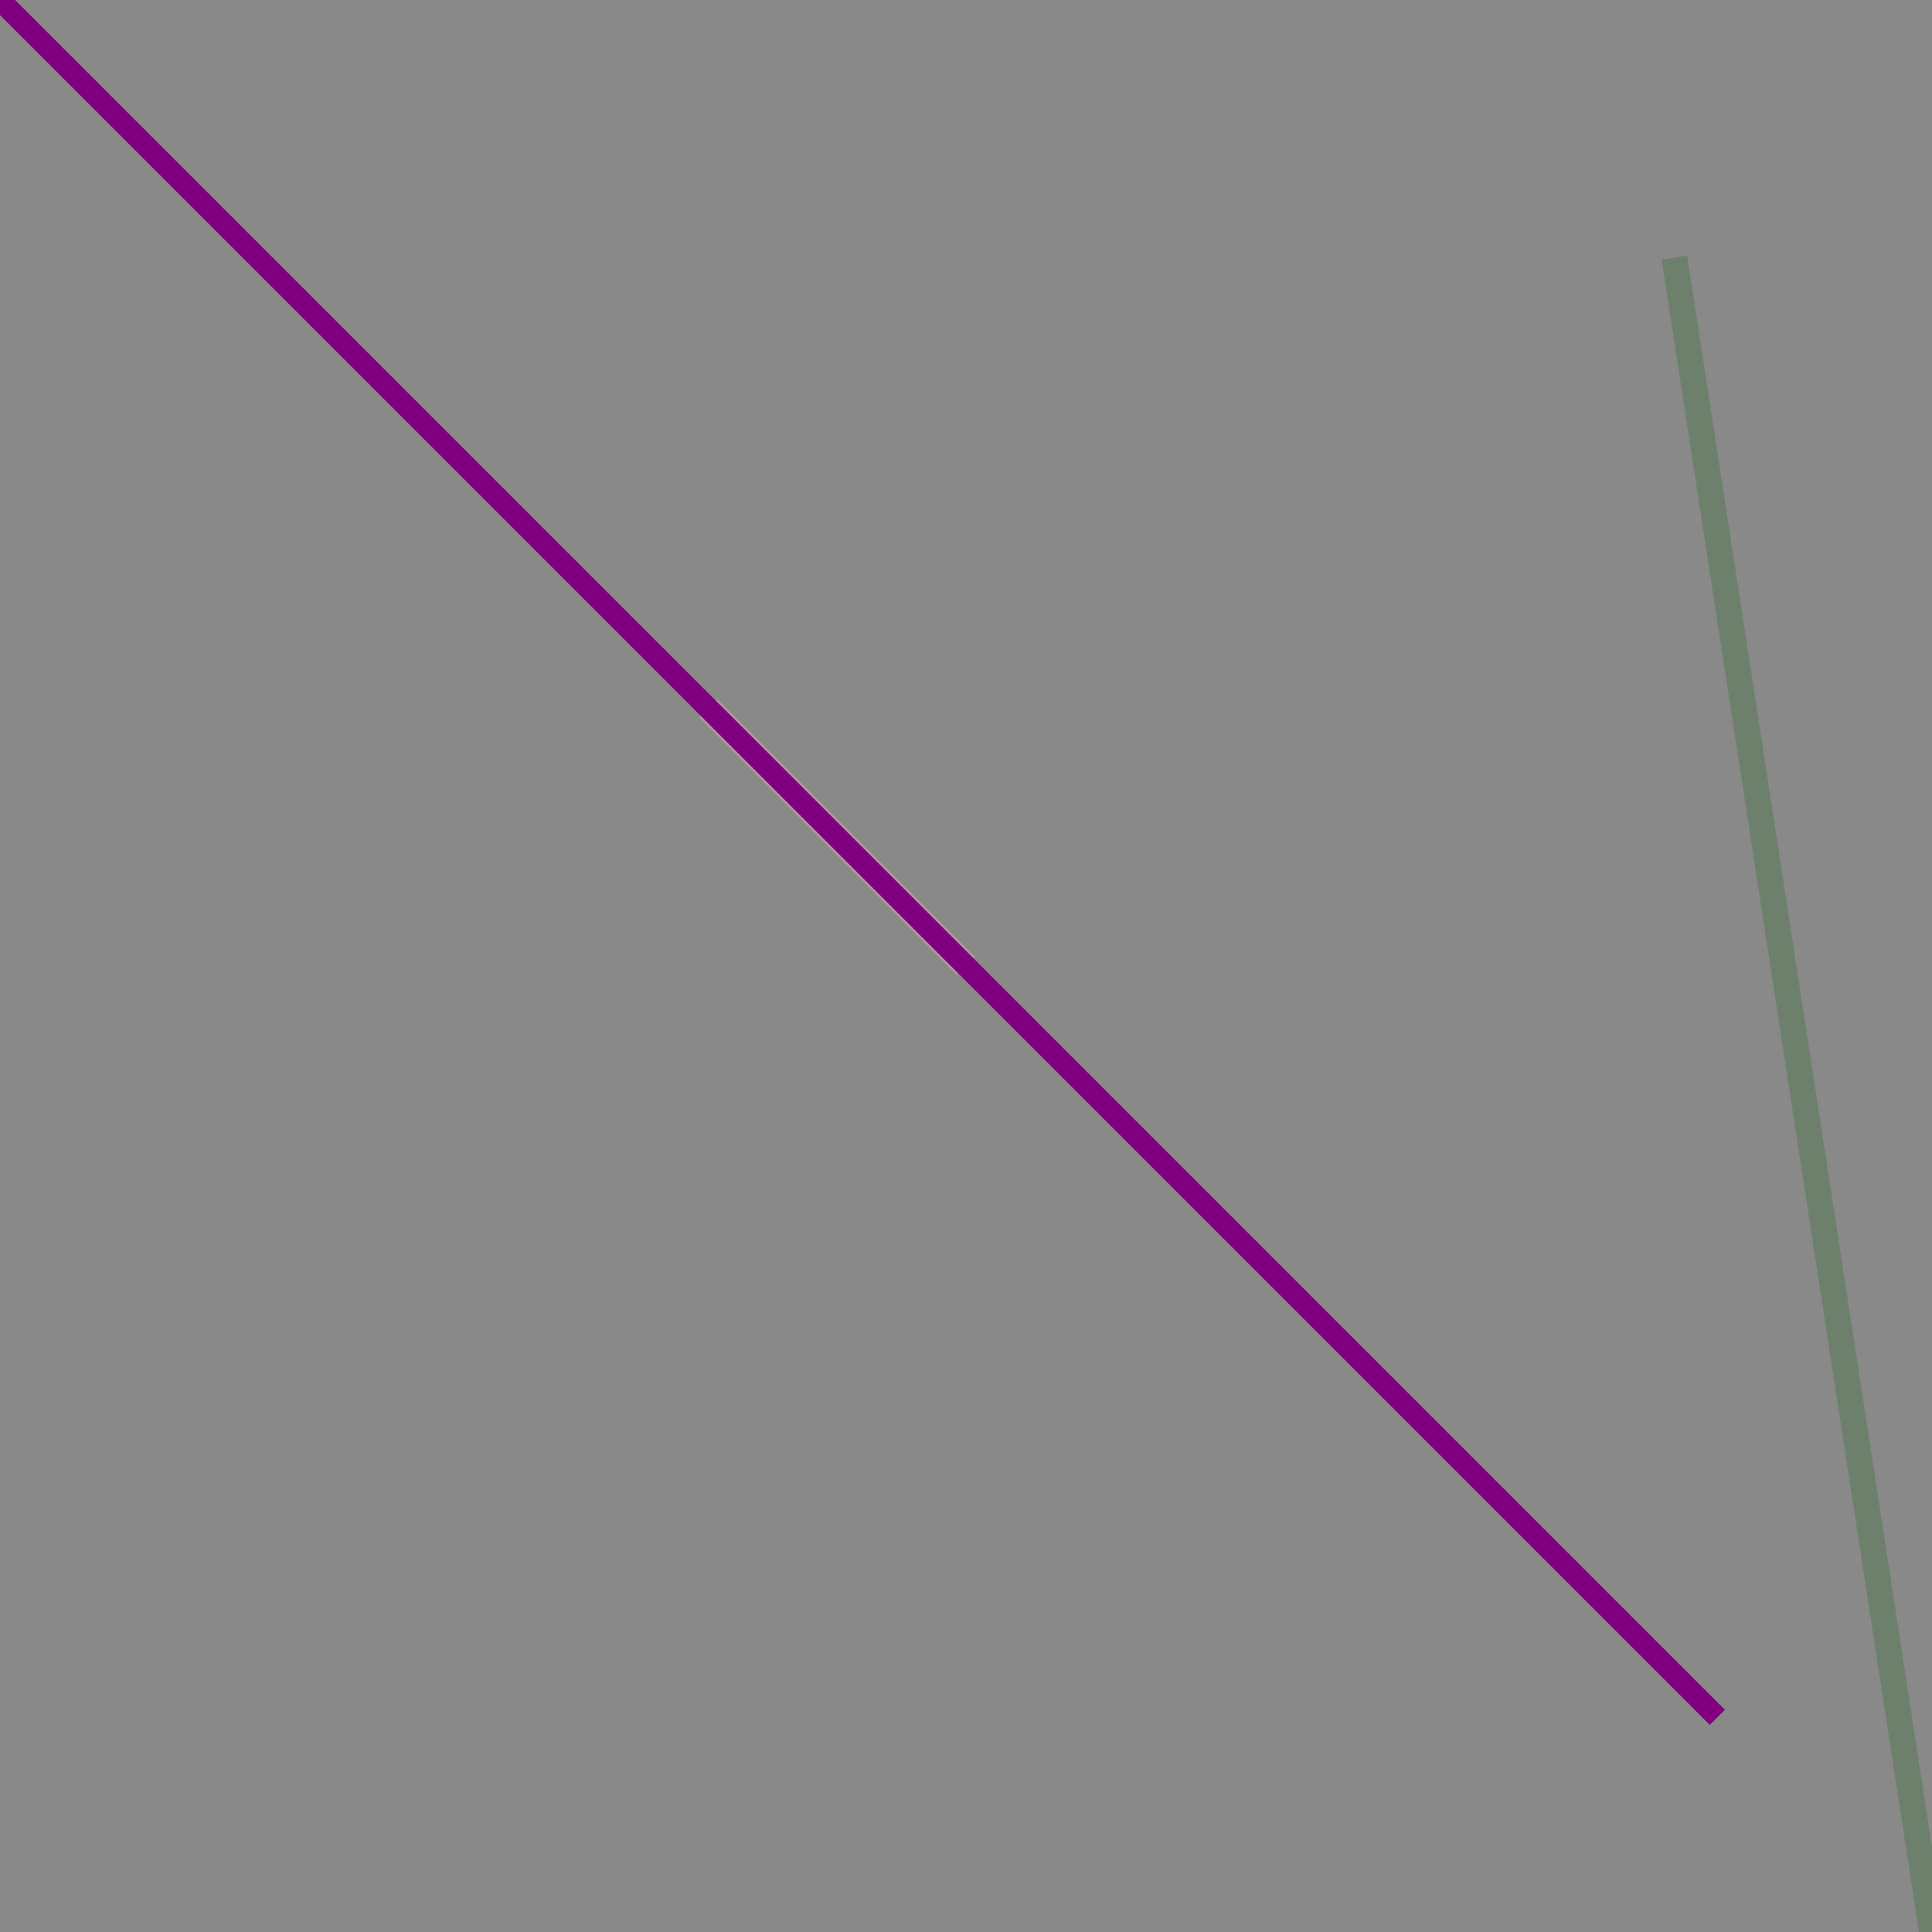 <?xml version="1.0" encoding="utf-8" ?>
<svg baseProfile="full" height="450px" version="1.1" width="450px" xmlns="http://www.w3.org/2000/svg" xmlns:ev="http://www.w3.org/2001/xml-events" xmlns:xlink="http://www.w3.org/1999/xlink"><defs /><rect fill="grey" height="450" opacity="0.6" width="450" x="0" y="0" /><line stroke="green" stroke-width="6.0" x1="390" x2="450" y1="60" y2="450" /><rect fill="grey" height="450" opacity="0.6" width="450" x="0" y="0" /><line stroke="pink" stroke-width="6.0" x1="165.0" x2="225.0" y1="165.0" y2="225.0" /><rect fill="grey" height="450" opacity="0.6" width="450" x="0" y="0" /><line stroke="purple" stroke-width="5.0" x1="400" x2="0" y1="400" y2="0" /></svg>